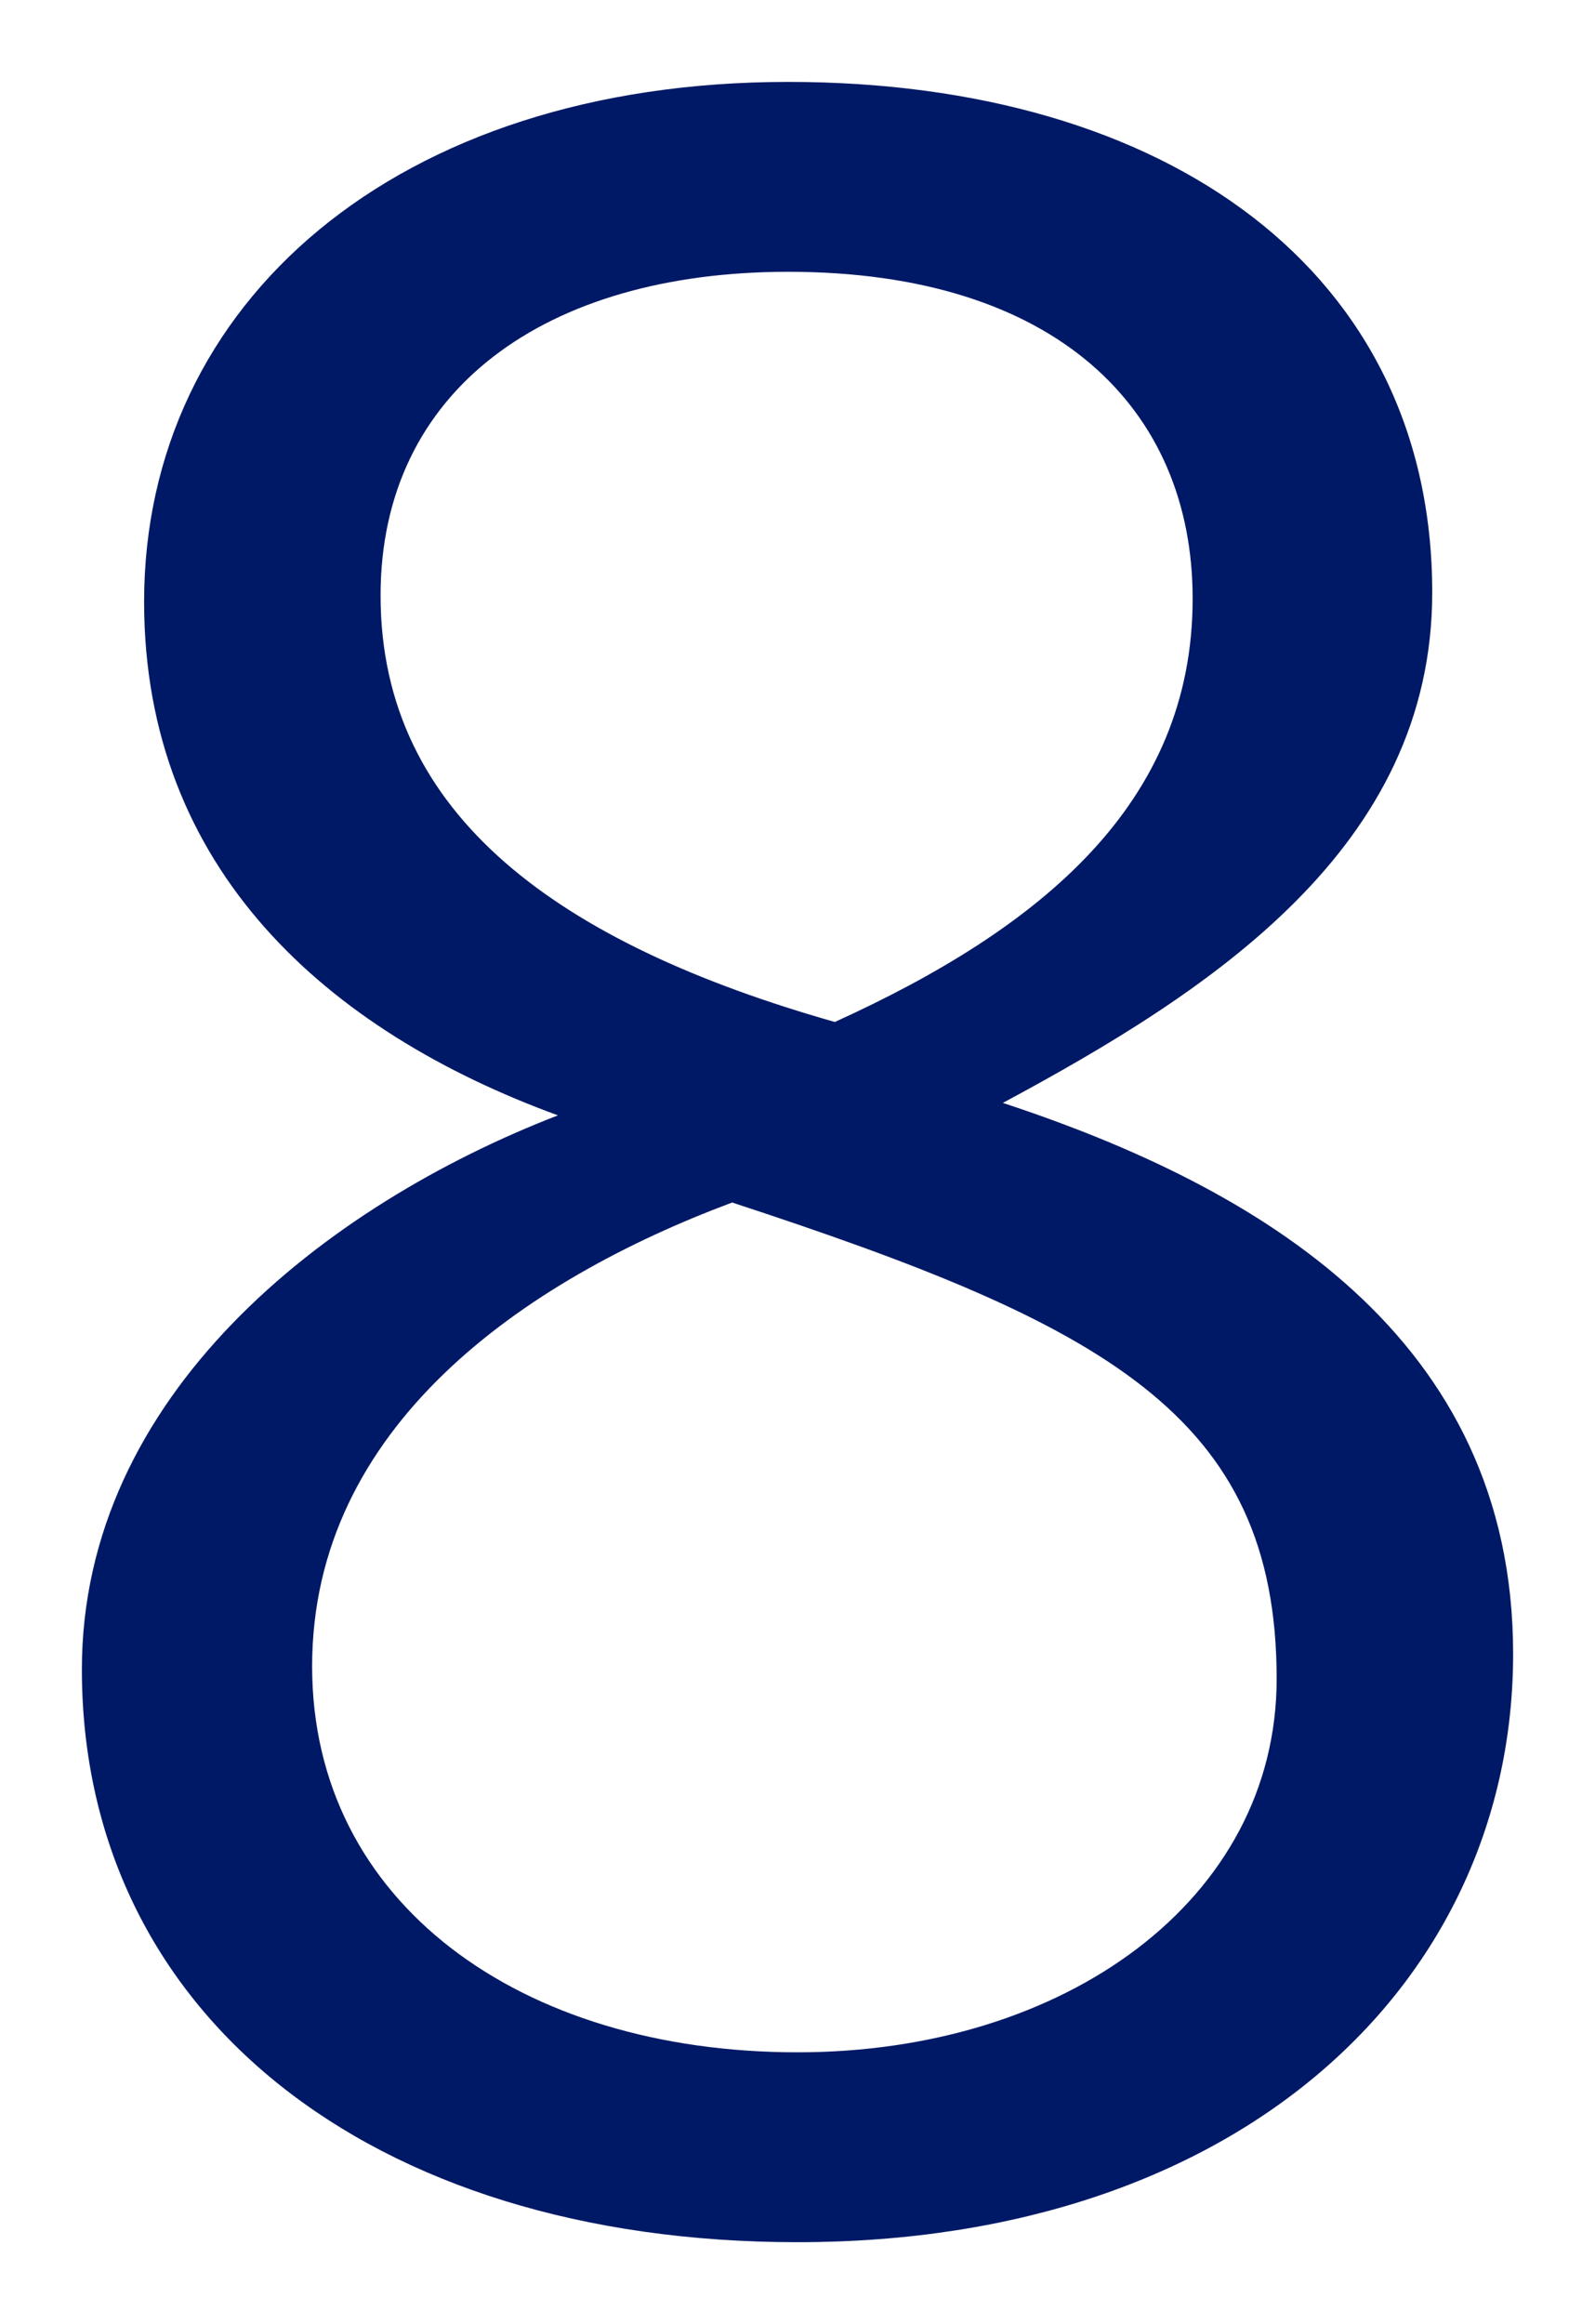 <svg xmlns="http://www.w3.org/2000/svg" xmlns:xlink="http://www.w3.org/1999/xlink" version="1.1" width="9.74" height="14.186" viewBox="0.051 -0.272 9.74 14.186">
  <!-- Exported by Scratch - http://scratch.mit.edu/ -->
  <path id="ID0.25044256541877985" fill="#001966" opacity="1" d="M 4.921 13.414 C 7.638 13.414 9.291 11.818 9.291 9.823 C 9.291 7.885 7.733 6.973 6.175 6.46 C 7.448 5.776 8.797 4.902 8.797 3.344 C 8.797 1.387 7.182 0.228 4.864 0.228 C 2.47 0.228 0.931 1.577 0.931 3.401 C 0.931 5.035 2.052 6.023 3.458 6.536 C 2.033 7.087 0.551 8.246 0.551 9.918 C 0.551 12.008 2.299 13.414 4.921 13.414 Z M 4.921 12.255 C 3.23 12.255 1.957 11.343 1.957 9.899 C 1.957 8.436 3.249 7.543 4.522 7.068 C 6.783 7.809 7.847 8.36 7.847 9.975 C 7.847 11.324 6.555 12.255 4.921 12.255 Z M 5.149 5.966 C 3.477 5.491 2.375 4.712 2.375 3.363 C 2.375 2.109 3.382 1.387 4.864 1.387 C 6.498 1.387 7.334 2.223 7.334 3.382 C 7.334 4.636 6.403 5.396 5.149 5.966 Z " stroke-width="1"/>
</svg>